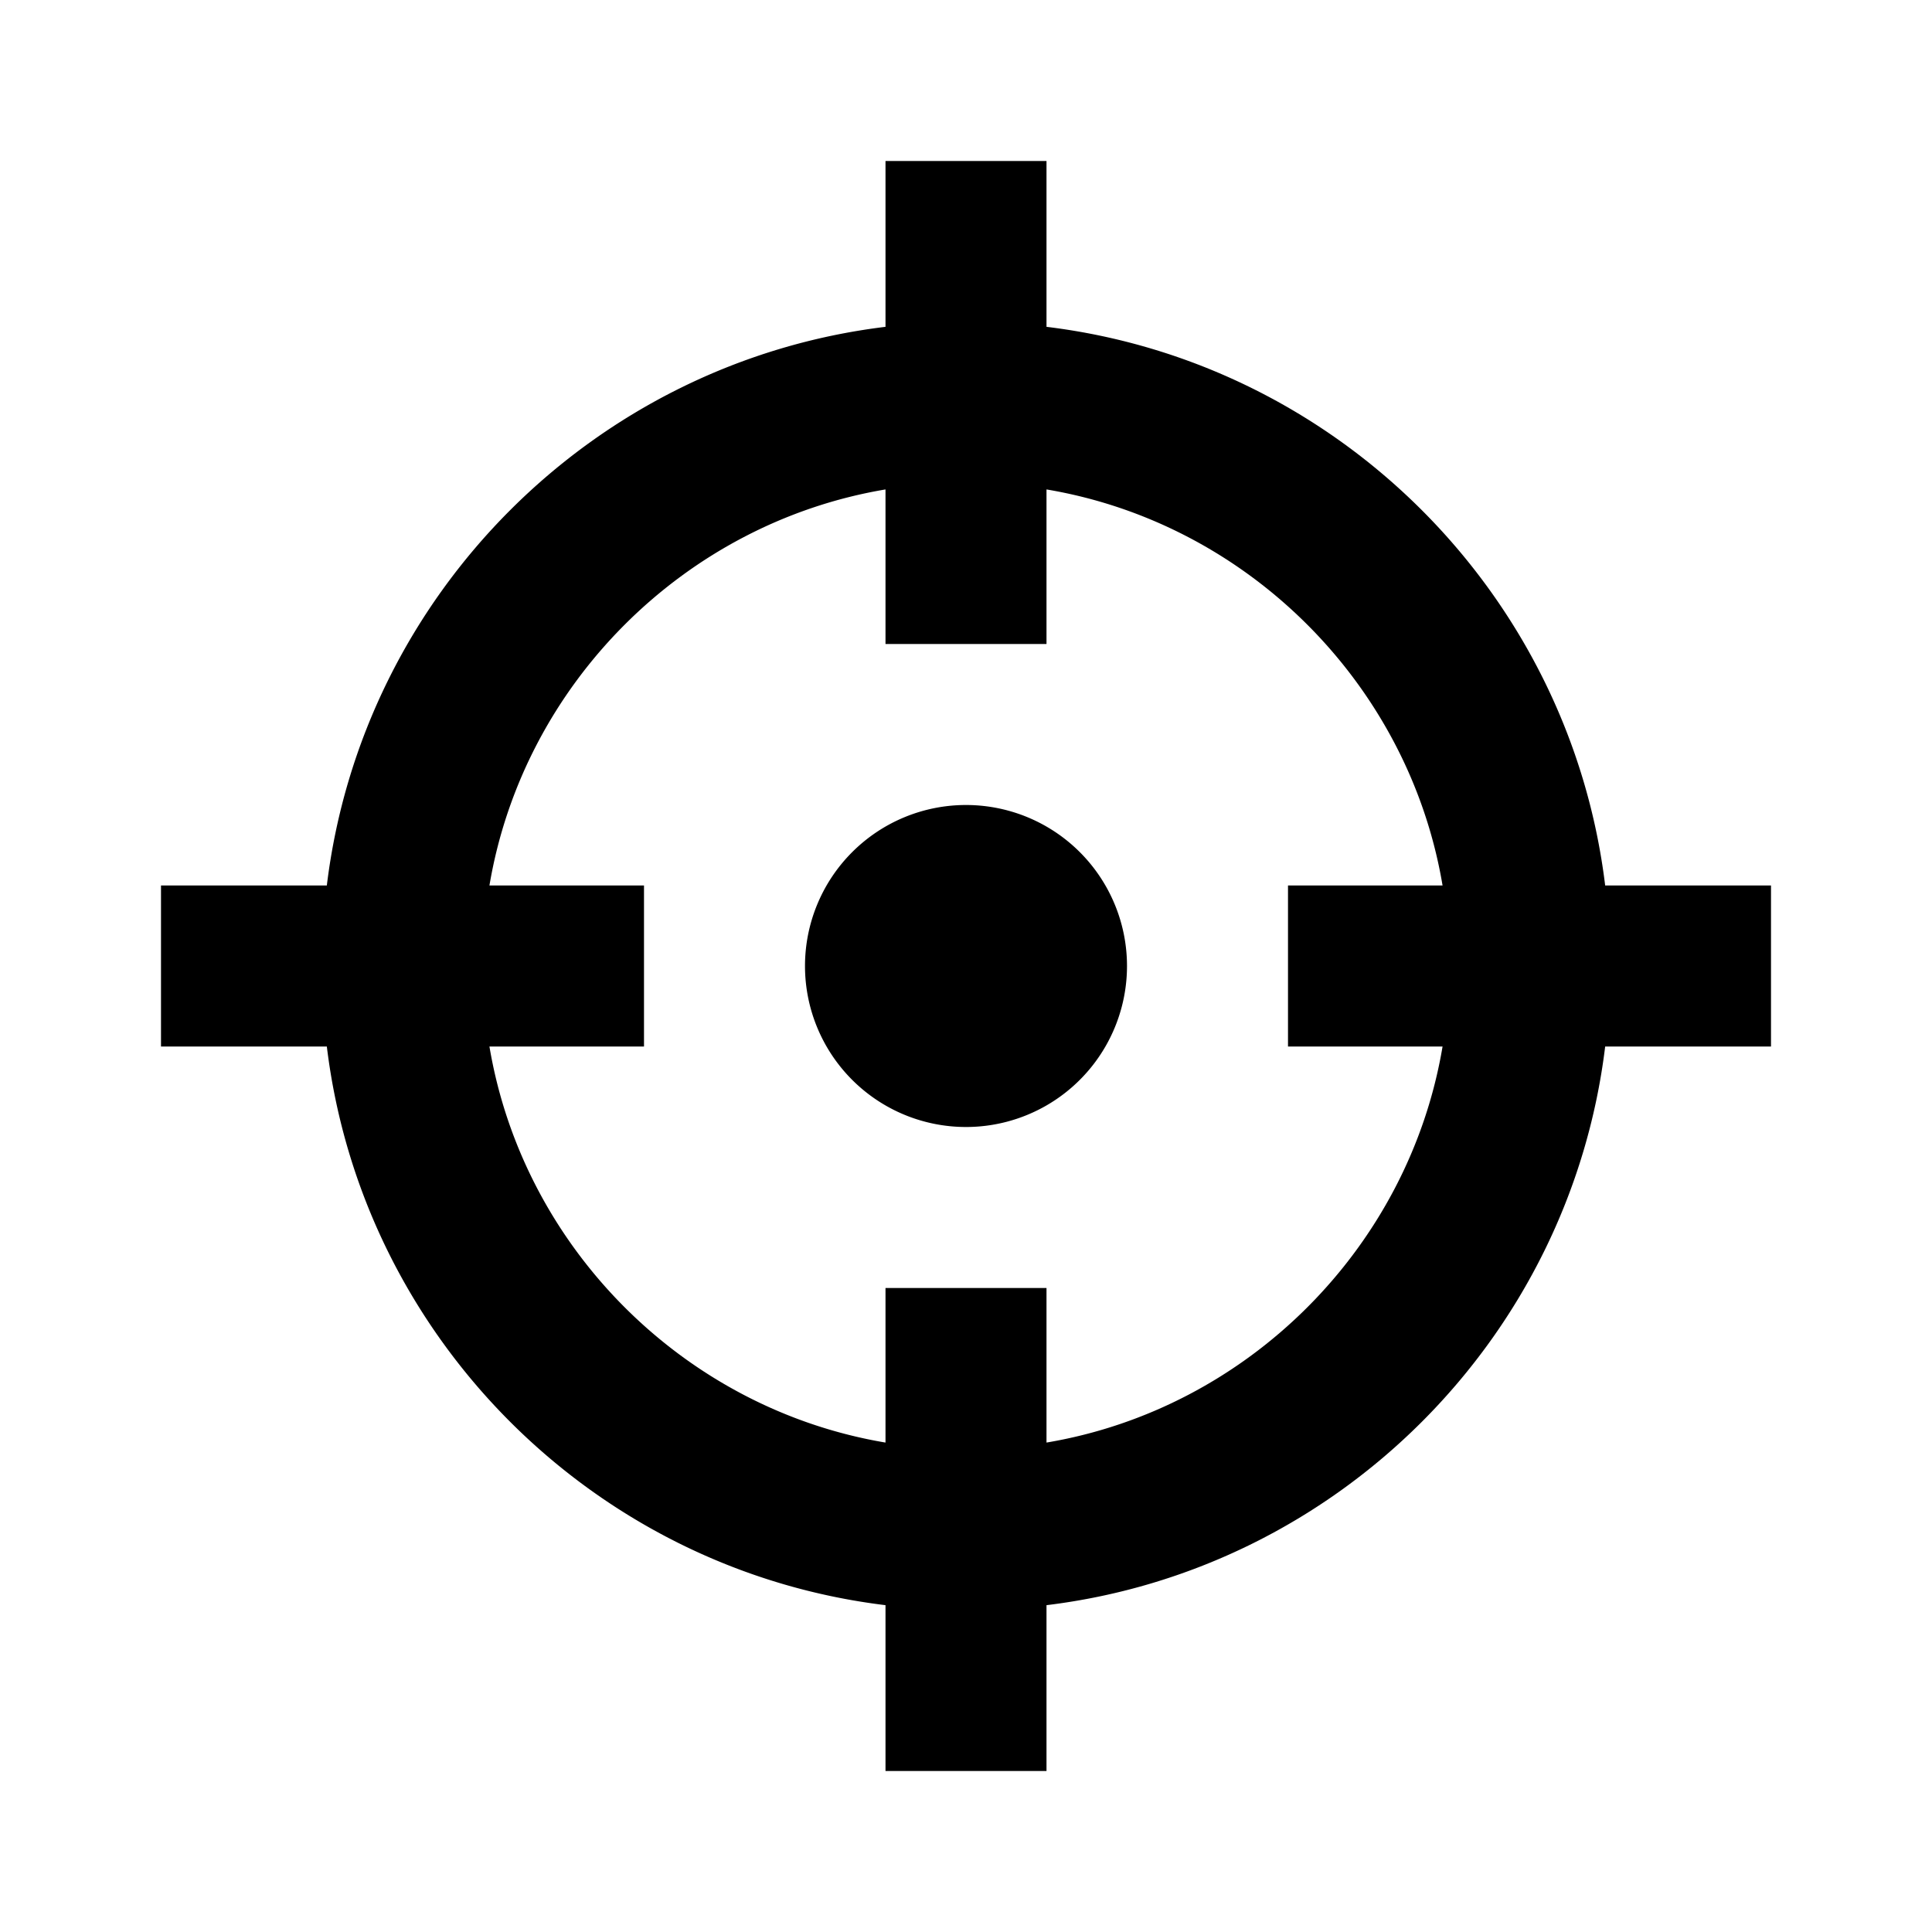 <svg xmlns="http://www.w3.org/2000/svg" version="1.1" width="24" height="24" viewBox="0 0 24 24">
    <path d="M17.92,13C17.5,15.5 15.5,17.5 13,17.92V16H11V17.92C8.5,17.5 6.5,15.5 6.08,13H8V11H6.08C6.5,8.5 8.5,6.5 11,6.08V8H13V6.08C15.5,6.5 17.5,8.5 17.92,11H16V13H17.92M19.94,11C19.5,7.38 16.62,4.5 13,4.06V2H11V4.06C7.38,4.5 4.5,7.38 4.06,11H2V13H4.06C4.5,16.62 7.38,19.5 11,19.94V22H13V19.94C16.62,19.5 19.5,16.62 19.94,13H22V11H19.94M12,10A2,2 0 0,1 14,12A2,2 0 0,1 12,14A2,2 0 0,1 10,12A2,2 0 0,1 12,10H12Z" />
</svg>